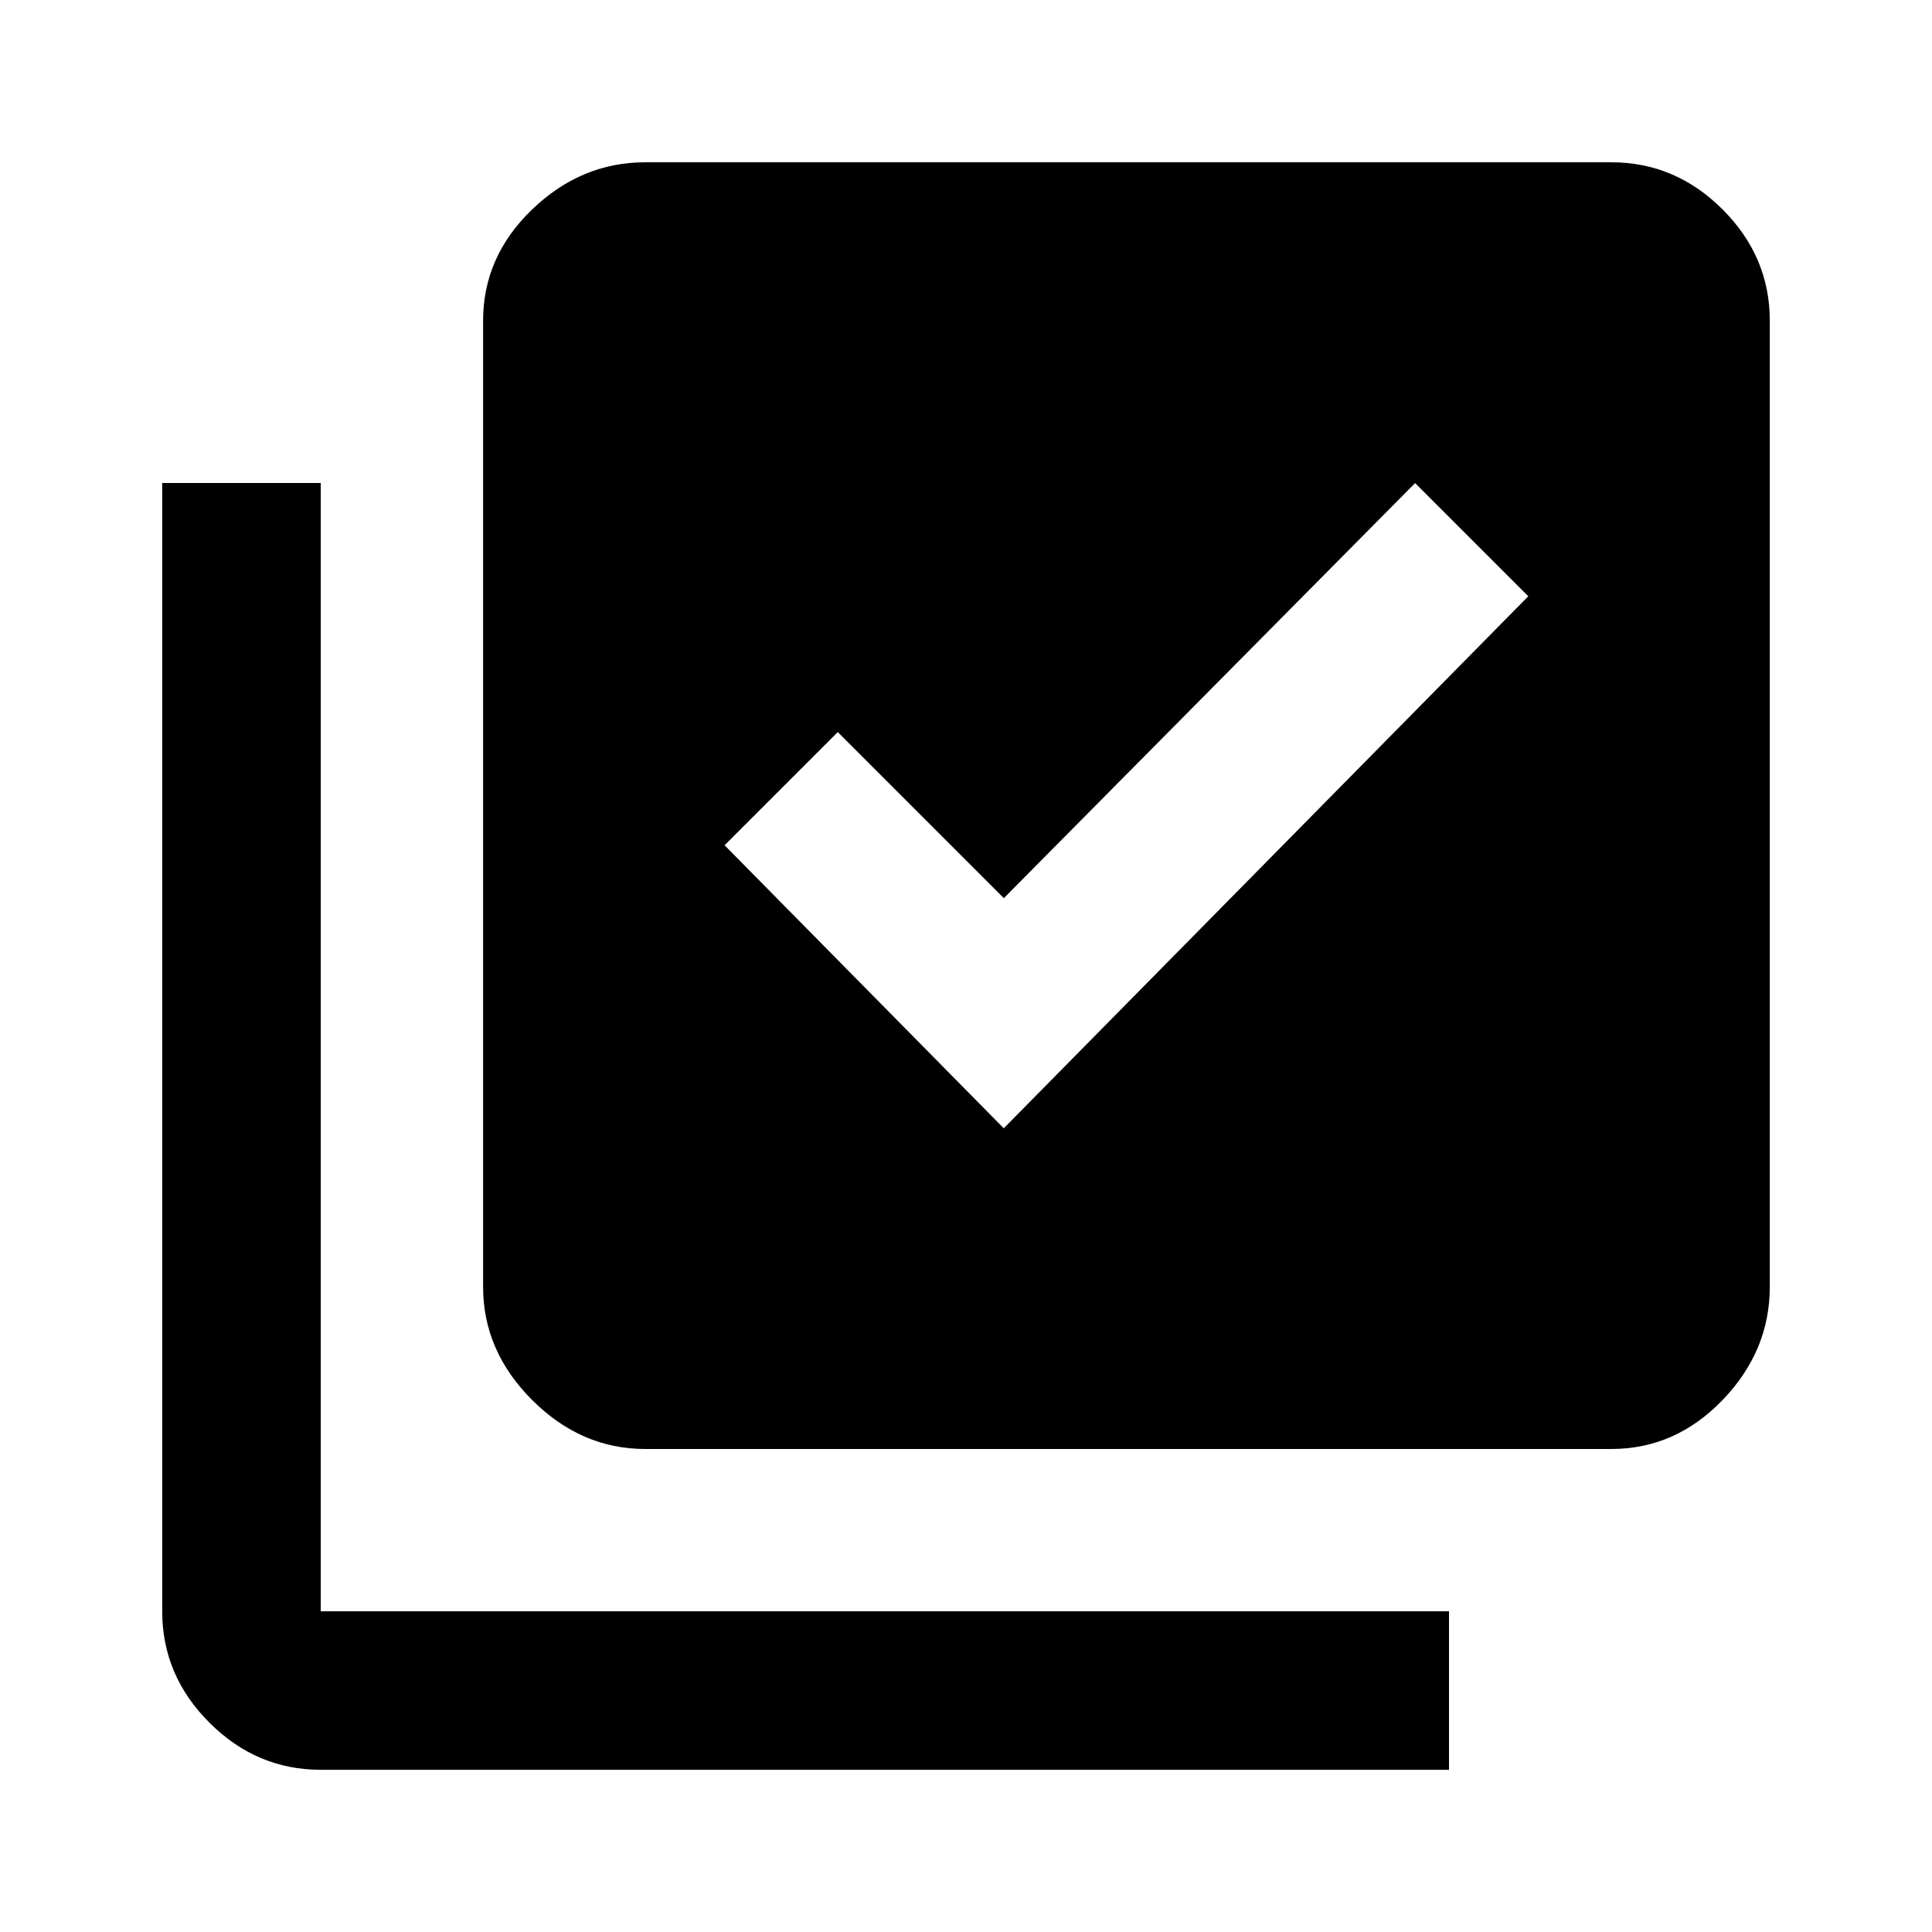 <svg xmlns="http://www.w3.org/2000/svg" width="24" height="24"><path d="M3.984 6v14.016H18v1.969H3.984q-.797 0-1.383-.586t-.586-1.383V6h1.969zm8.485 8.016l6.516-6.609-1.406-1.406-5.109 5.156-2.063-2.063L9.001 10.5zm7.547-12q.797 0 1.383.586t.586 1.383v12q0 .797-.586 1.406T20.016 18h-12q-.797 0-1.406-.609t-.609-1.406v-12q0-.797.609-1.383t1.406-.586h12z"/></svg>